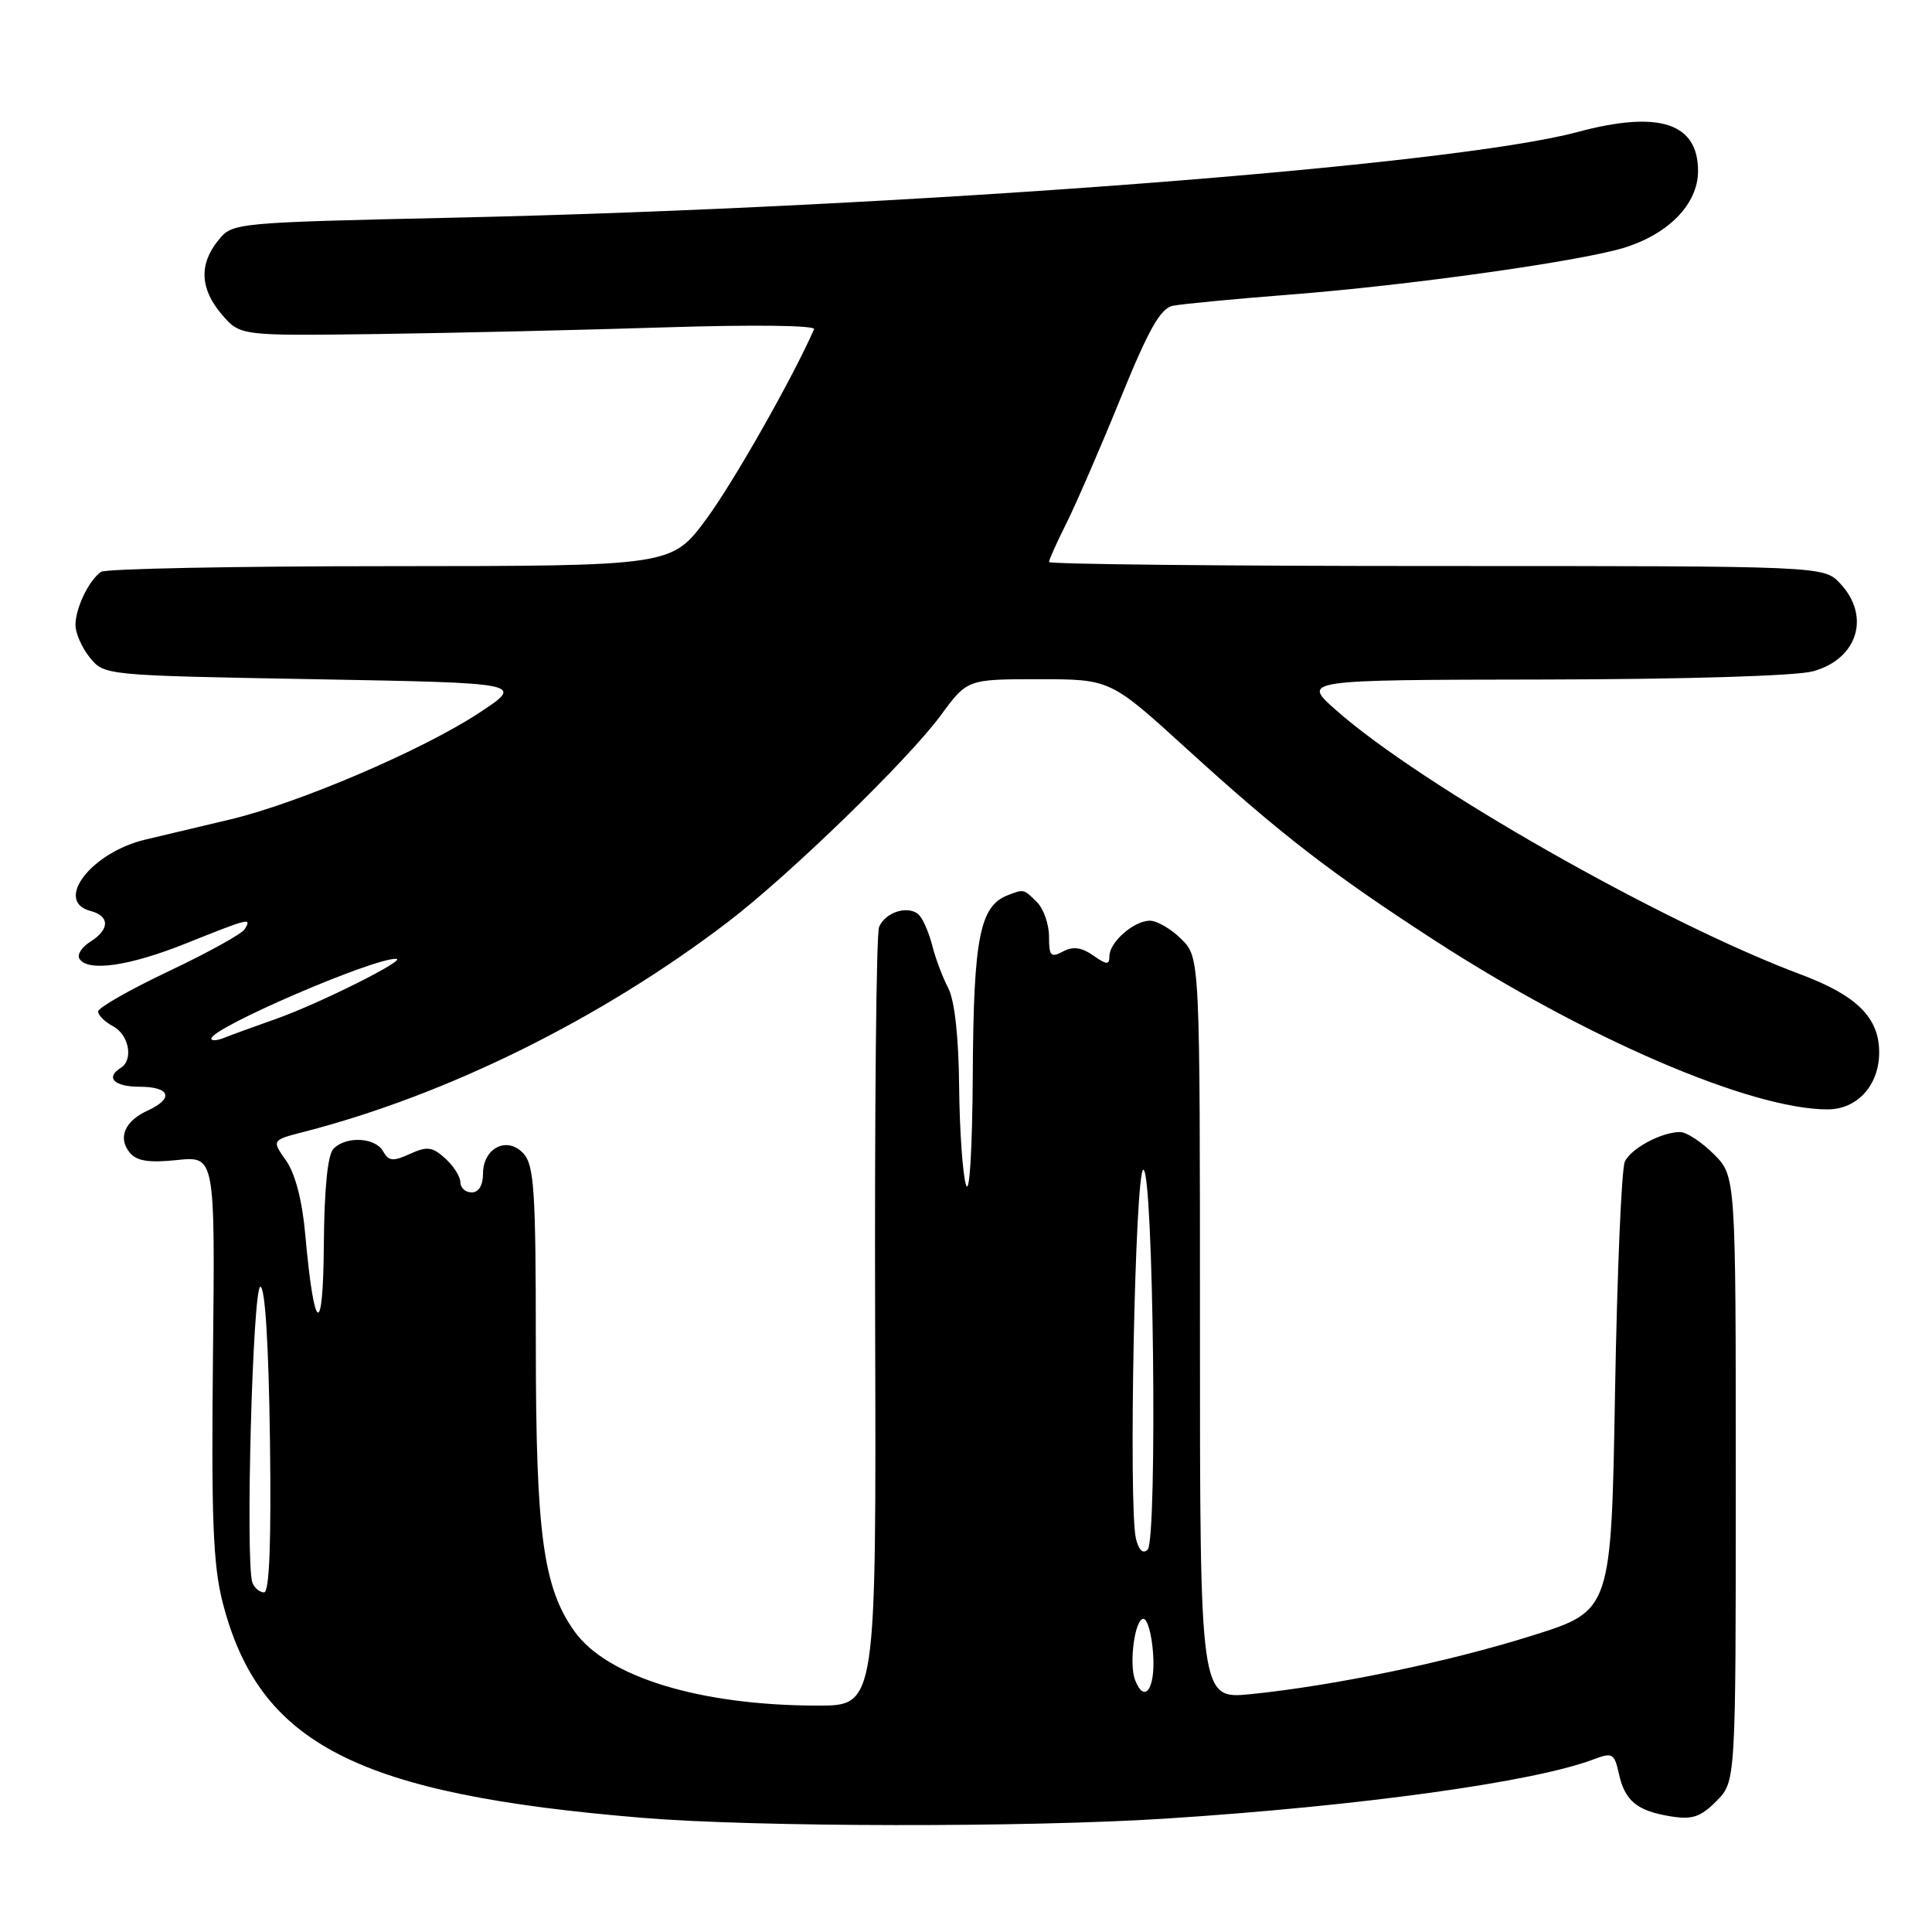 <?xml version="1.0" encoding="UTF-8" standalone="no"?>
<!DOCTYPE svg PUBLIC "-//W3C//DTD SVG 1.1//EN" "http://www.w3.org/Graphics/SVG/1.1/DTD/svg11.dtd" >
<svg xmlns="http://www.w3.org/2000/svg" xmlns:xlink="http://www.w3.org/1999/xlink" version="1.1" viewBox="0 0 256 256">
 <g >
 <path fill="currentColor"
d=" M 154.52 240.97 C 180.34 239.30 203.30 236.12 211.20 233.11 C 213.65 232.18 213.91 232.34 214.50 234.98 C 215.29 238.61 216.90 239.95 221.34 240.67 C 224.22 241.14 225.32 240.78 227.43 238.66 C 230.00 236.09 230.00 236.09 230.00 195.97 C 230.00 155.85 230.00 155.85 227.08 152.92 C 225.47 151.32 223.47 150.00 222.62 150.00 C 220.19 150.00 216.18 152.13 215.31 153.89 C 214.86 154.77 214.28 168.53 214.00 184.47 C 213.50 213.43 213.50 213.43 203.07 216.71 C 191.96 220.21 176.81 223.36 165.75 224.48 C 159.00 225.16 159.00 225.16 159.00 176.03 C 159.00 126.91 159.00 126.91 156.55 124.45 C 155.20 123.10 153.32 122.00 152.37 122.00 C 150.24 122.00 147.00 124.84 147.00 126.71 C 147.00 127.88 146.64 127.86 144.85 126.60 C 143.29 125.52 142.17 125.37 140.85 126.08 C 139.24 126.94 139.00 126.68 139.00 124.11 C 139.00 122.48 138.29 120.44 137.43 119.57 C 135.63 117.78 135.70 117.79 133.54 118.62 C 129.83 120.05 129.00 124.26 128.90 142.20 C 128.84 152.42 128.47 158.48 128.00 157.00 C 127.56 155.62 127.15 149.78 127.09 144.00 C 127.03 137.37 126.49 132.56 125.65 130.93 C 124.91 129.52 123.98 127.05 123.57 125.44 C 123.17 123.83 122.41 121.99 121.88 121.36 C 120.63 119.84 117.32 120.76 116.48 122.85 C 116.11 123.76 115.88 147.34 115.96 175.25 C 116.11 226.00 116.11 226.00 108.39 226.00 C 92.81 226.00 80.43 222.22 76.11 216.15 C 71.96 210.32 71.00 203.19 71.00 178.12 C 71.00 157.86 70.78 154.41 69.37 152.86 C 67.22 150.49 64.00 152.09 64.00 155.54 C 64.00 157.06 63.43 158.00 62.50 158.00 C 61.67 158.00 61.00 157.39 61.00 156.65 C 61.00 155.92 60.10 154.49 59.00 153.50 C 57.29 151.95 56.59 151.86 54.32 152.90 C 52.08 153.92 51.50 153.87 50.77 152.56 C 49.74 150.71 45.90 150.50 44.20 152.20 C 43.42 152.98 42.97 157.41 42.91 164.95 C 42.82 177.45 41.64 176.80 40.45 163.60 C 40.05 159.08 39.12 155.51 37.91 153.79 C 36.00 151.08 36.00 151.08 40.25 149.98 C 59.24 145.10 79.72 134.96 96.50 122.13 C 104.63 115.92 120.36 100.64 124.66 94.78 C 128.17 90.00 128.17 90.00 137.65 90.00 C 147.13 90.00 147.13 90.00 157.31 99.28 C 169.67 110.53 176.32 115.67 189.93 124.50 C 210.07 137.57 231.96 147.00 242.16 147.00 C 246.10 147.00 249.00 143.80 249.00 139.45 C 249.00 134.85 246.05 131.91 238.66 129.14 C 220.26 122.26 188.31 104.08 177.00 94.07 C 172.50 90.09 172.50 90.09 204.50 90.04 C 223.39 90.01 238.03 89.56 240.24 88.95 C 246.16 87.31 247.90 81.65 243.83 77.31 C 241.65 75.00 241.65 75.00 190.33 75.00 C 162.10 75.00 139.00 74.76 139.00 74.47 C 139.00 74.17 140.06 71.81 141.36 69.22 C 142.65 66.62 145.87 59.20 148.50 52.73 C 152.19 43.66 153.77 40.86 155.39 40.52 C 156.55 40.28 163.57 39.61 171.00 39.03 C 186.49 37.83 208.99 34.68 215.06 32.87 C 221.08 31.06 225.00 27.03 225.00 22.66 C 225.00 16.27 219.81 14.60 209.00 17.50 C 192.30 21.98 120.24 27.49 60.66 28.83 C 30.88 29.50 30.82 29.50 28.91 31.86 C 26.34 35.04 26.51 38.31 29.41 41.69 C 31.83 44.50 31.83 44.50 50.16 44.26 C 60.25 44.12 77.44 43.72 88.38 43.37 C 99.75 43.01 108.09 43.11 107.87 43.62 C 105.03 50.09 97.22 63.86 93.61 68.75 C 89.00 75.00 89.00 75.00 51.75 75.02 C 31.26 75.02 14.00 75.36 13.40 75.77 C 11.80 76.84 10.00 80.57 10.00 82.82 C 10.00 83.90 10.86 85.84 11.91 87.14 C 13.82 89.49 13.89 89.50 41.66 90.00 C 69.50 90.50 69.50 90.50 63.50 94.45 C 55.97 99.41 39.51 106.45 30.42 108.60 C 26.62 109.50 21.59 110.69 19.26 111.25 C 12.08 112.95 7.11 119.43 12.00 120.71 C 14.57 121.38 14.55 123.17 11.96 124.79 C 10.84 125.49 10.19 126.50 10.52 127.03 C 11.62 128.81 17.10 128.03 24.66 125.00 C 33.08 121.63 33.39 121.55 32.42 123.13 C 32.04 123.75 27.51 126.25 22.36 128.69 C 17.21 131.13 13.00 133.53 13.00 134.03 C 13.00 134.52 13.90 135.41 15.00 136.00 C 17.10 137.12 17.71 140.45 16.00 141.50 C 13.92 142.79 15.13 144.00 18.50 144.00 C 22.56 144.00 23.08 145.55 19.56 147.16 C 16.52 148.54 15.58 150.78 17.20 152.74 C 18.12 153.85 19.74 154.10 23.47 153.71 C 28.50 153.19 28.50 153.19 28.22 179.70 C 27.99 201.19 28.23 207.36 29.50 212.32 C 34.32 231.11 47.28 237.76 85.23 240.88 C 100.22 242.11 136.10 242.16 154.52 240.97 Z  M 150.40 222.60 C 149.57 220.43 150.38 214.50 151.50 214.50 C 152.05 214.50 152.64 216.64 152.80 219.25 C 153.10 223.81 151.64 225.83 150.40 222.60 Z  M 33.45 209.72 C 32.49 207.23 33.48 170.50 34.50 170.50 C 35.12 170.50 35.60 178.10 35.77 190.75 C 35.95 204.42 35.70 211.00 34.99 211.00 C 34.41 211.00 33.72 210.42 33.45 209.72 Z  M 150.52 203.89 C 149.51 199.76 150.40 155.00 151.50 155.00 C 152.84 155.00 153.39 204.01 152.07 205.33 C 151.46 205.94 150.90 205.43 150.52 203.89 Z  M 28.00 137.62 C 28.00 136.20 49.52 126.91 52.50 127.05 C 54.03 127.12 42.19 133.04 36.52 135.03 C 33.76 136.00 30.71 137.11 29.75 137.50 C 28.79 137.89 28.00 137.95 28.00 137.62 Z "/>
</g>
</svg>
